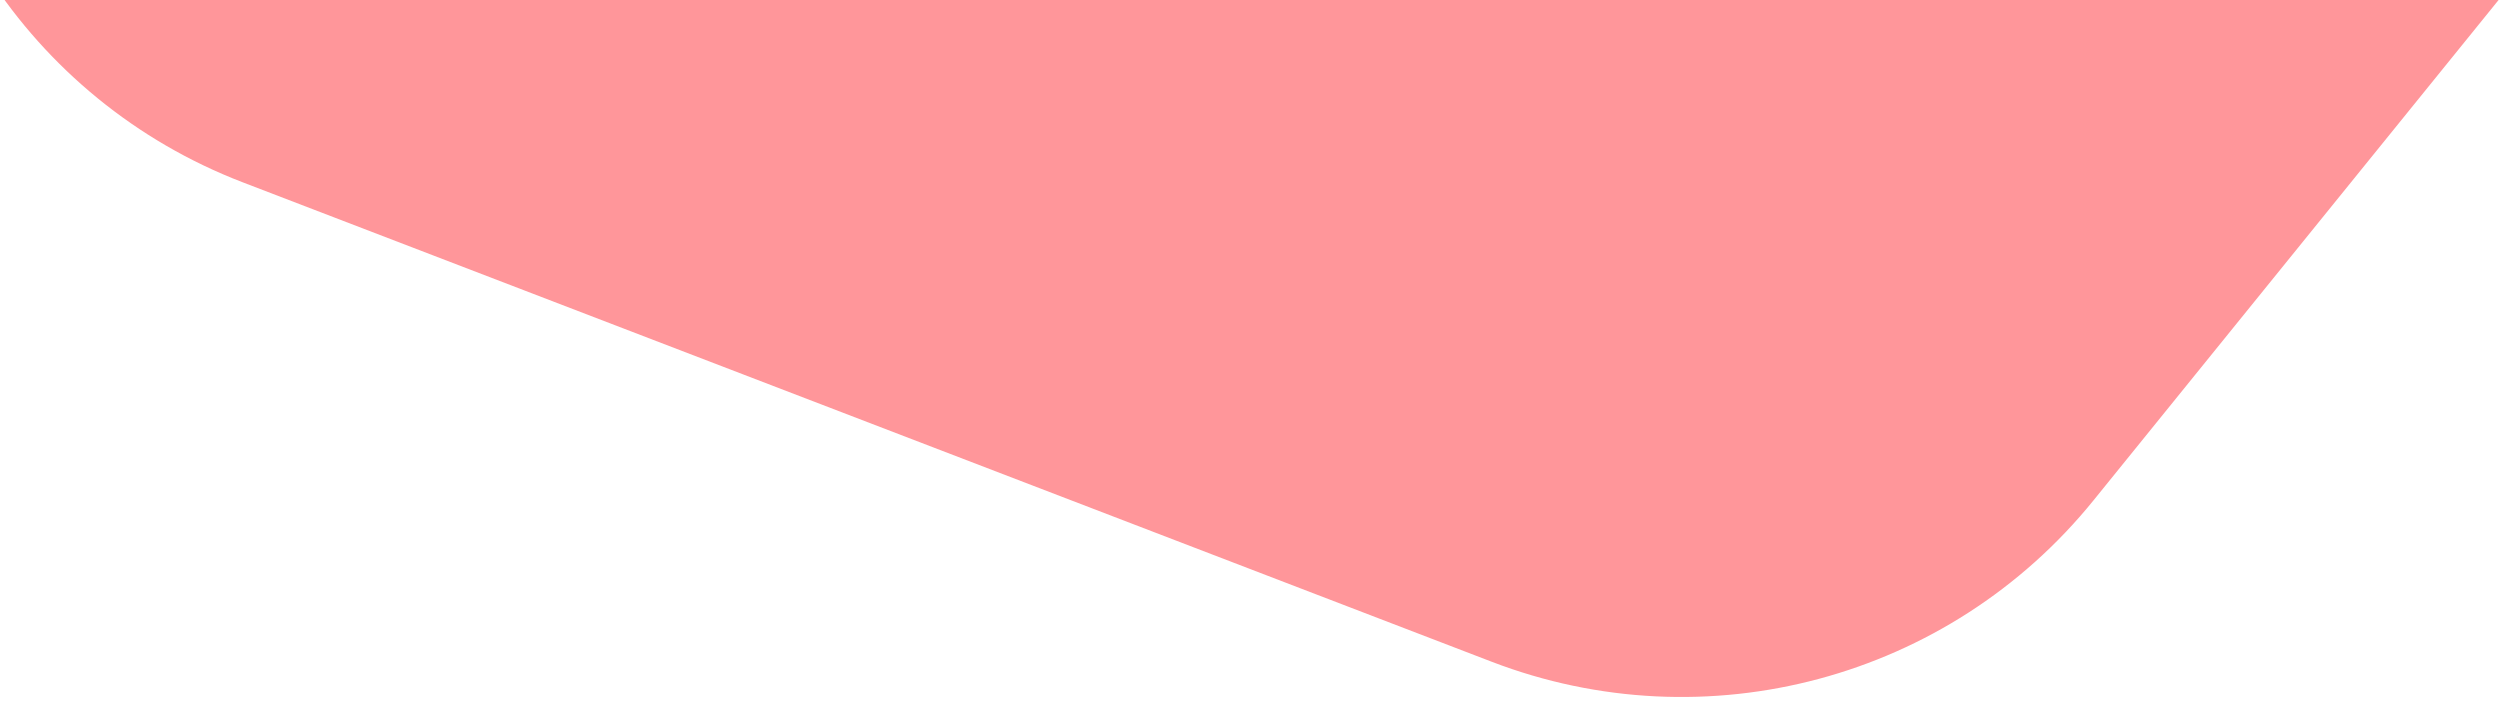 <?xml version="1.0" encoding="UTF-8"?>
<svg width="302px" height="85px" viewBox="0 0 302 85" version="1.1" xmlns="http://www.w3.org/2000/svg" xmlns:xlink="http://www.w3.org/1999/xlink">
    <title>Polygon 3</title>
    <desc>Created with Sketch.</desc>
    <defs></defs>
    <g id="Page-1" stroke="none" stroke-width="1" fill="none" fill-rule="evenodd">
        <g id="Homepage" transform="translate(-316, 0)" fill="#FF969A">
            <path d="M528.629,-300.65 L659.4,-205.599 C681.822,-189.302 691.204,-160.423 682.641,-134.06 L632.68,19.77 C624.115,46.143 599.54,64 571.81,64 L410.19,64 C382.46,64 357.885,46.143 349.32,19.77 L299.359,-134.06 C290.796,-160.423 300.178,-189.302 322.6,-205.599 L453.371,-300.65 C475.807,-316.957 506.193,-316.957 528.629,-300.65 Z" id="Polygon-3" transform="translate(491, -132) rotate(21) translate(-491, 132) "></path>
        </g>
    </g>
</svg>